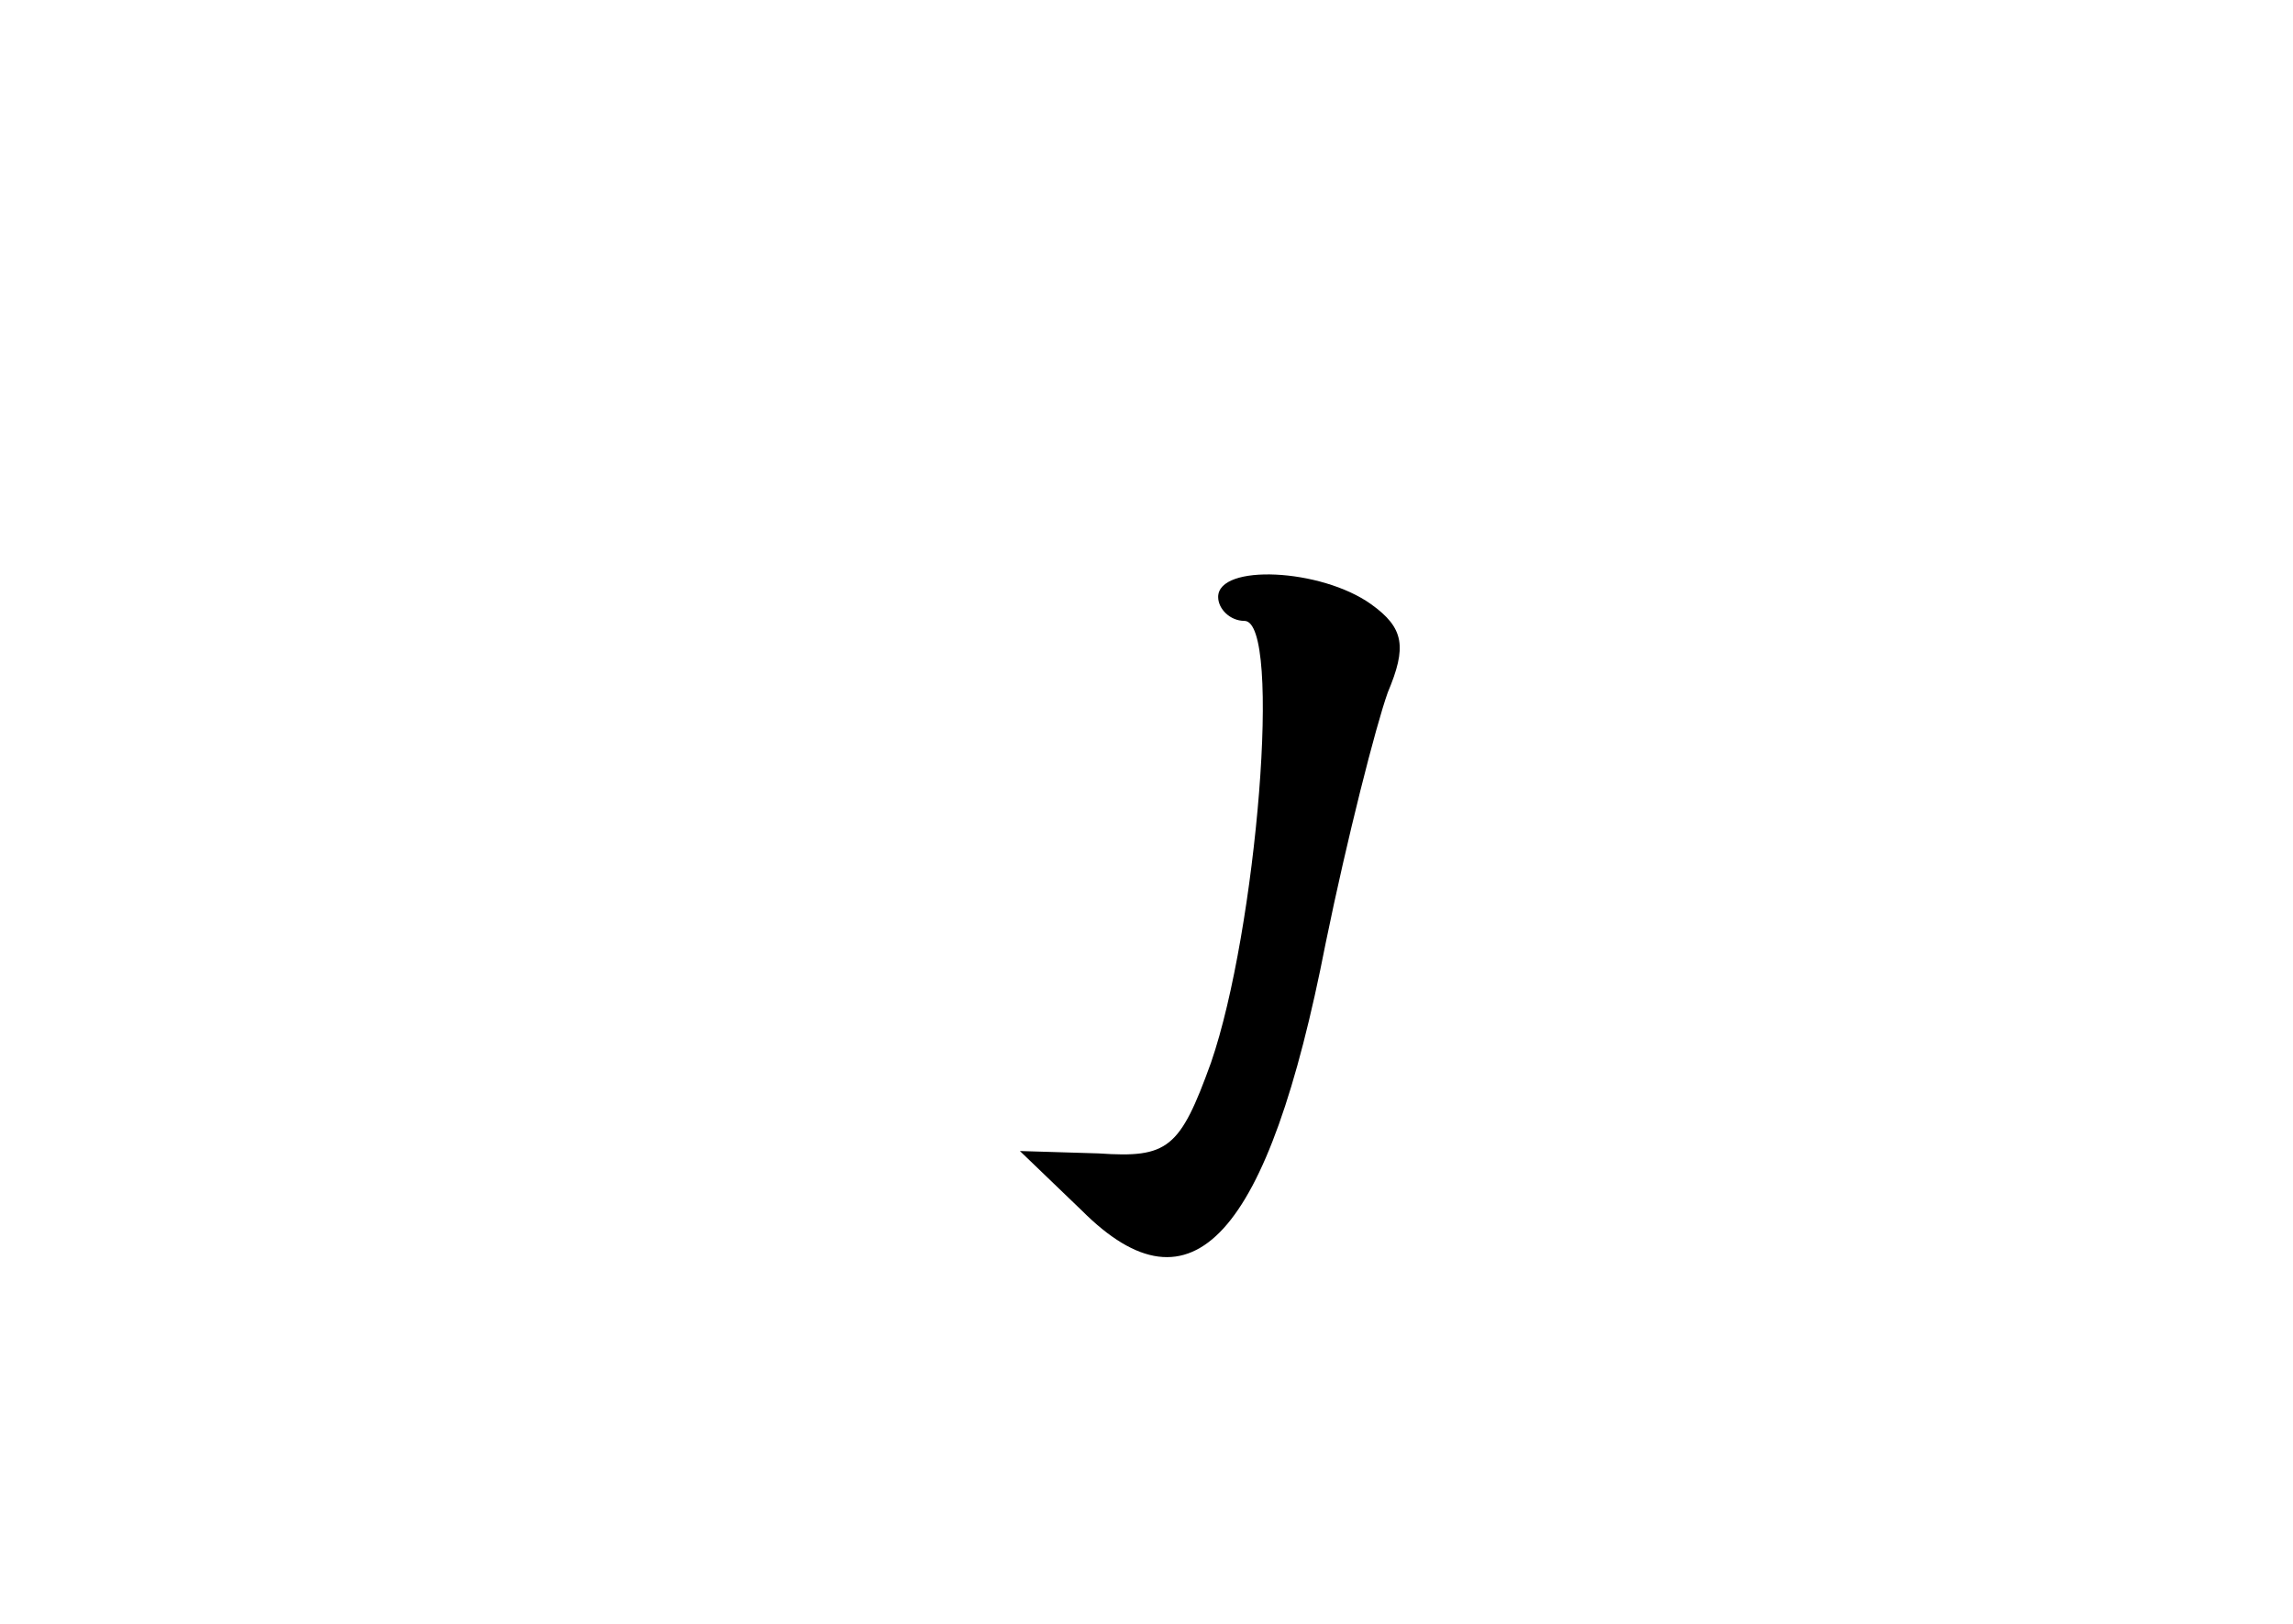 <?xml version="1.0" standalone="no"?>
<!DOCTYPE svg PUBLIC "-//W3C//DTD SVG 20010904//EN"
 "http://www.w3.org/TR/2001/REC-SVG-20010904/DTD/svg10.dtd">
<svg version="1.0" xmlns="http://www.w3.org/2000/svg"
 width="96pt" height="68pt" viewBox="0 0 96 68"
 preserveAspectRatio="xMidYMid meet">
<g transform="translate(0,68) scale(0.1,-0.1)"
fill="#000000" stroke="none">
<path d="M510 430 c0 -5 5 -10 11 -10 16 0 5 -130 -14 -185 -13 -36 -18 -40
-47 -38 l-33 1 26 -25 c46 -46 78 -11 102 112 9 44 21 91 26 105 8 19 7 27 -7
37 -21 15 -64 17 -64 3z"/>
</g>
</svg>
